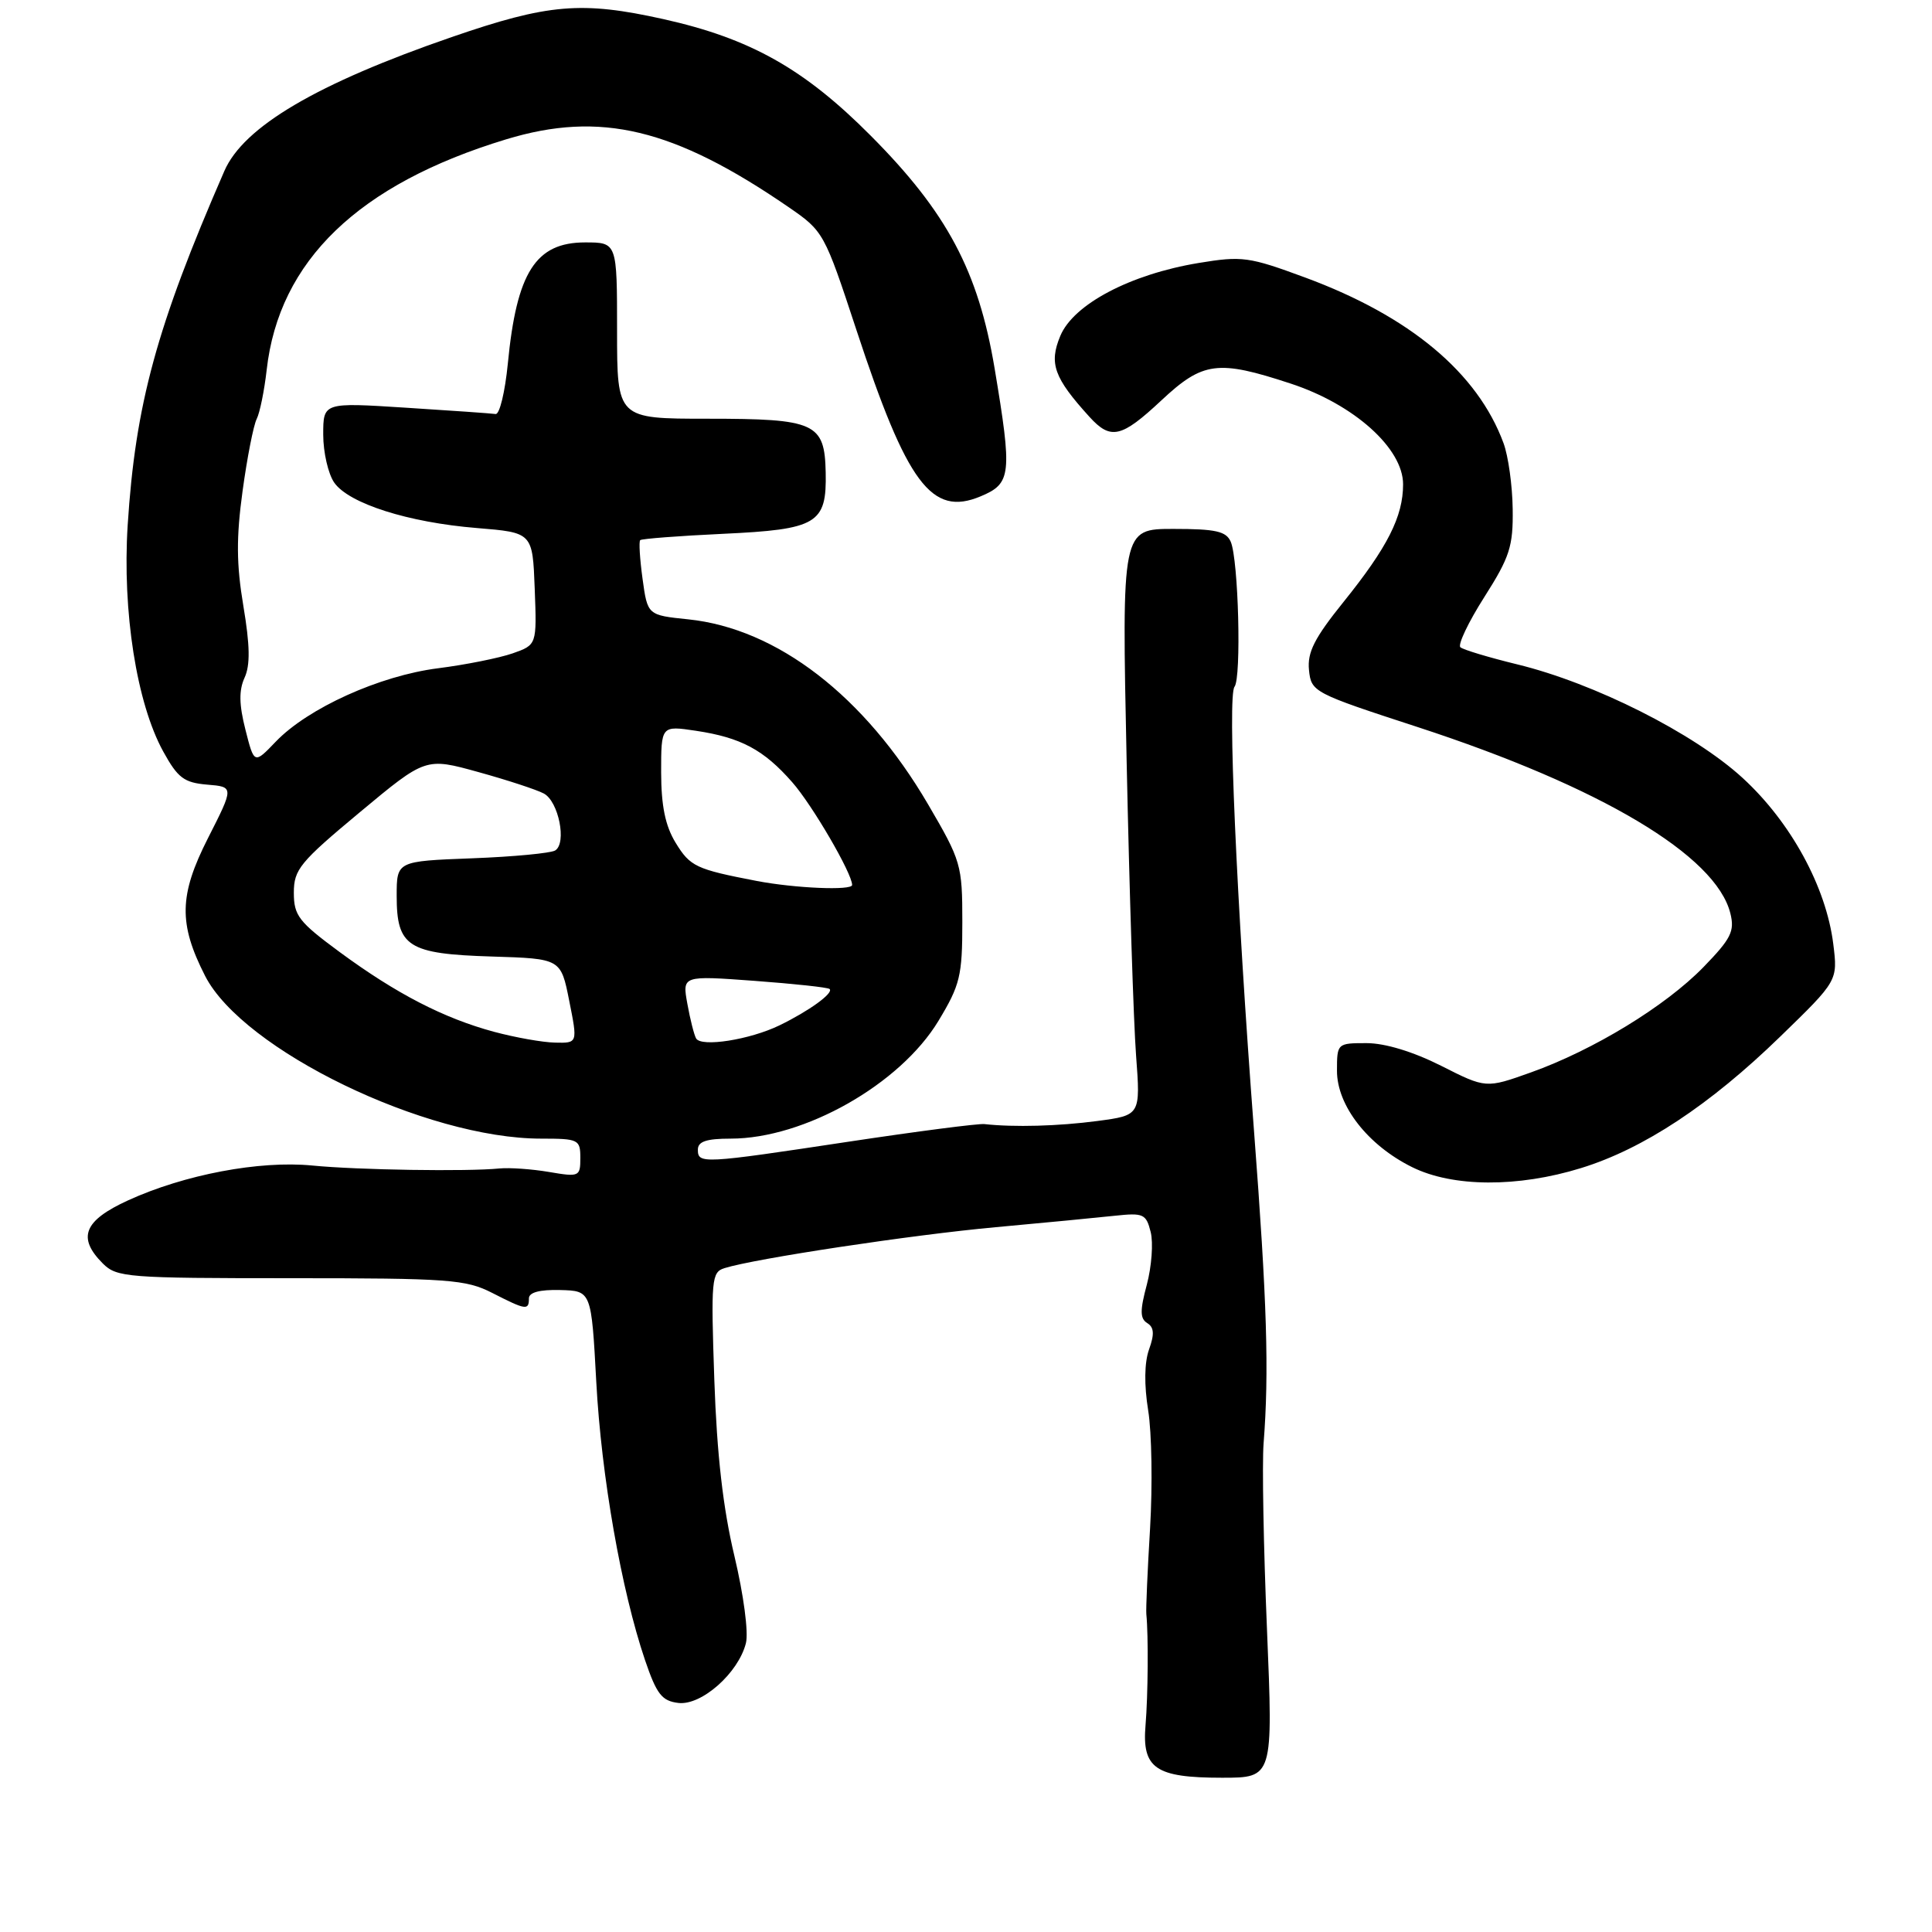 <?xml version="1.0" encoding="UTF-8" standalone="no"?>
<!DOCTYPE svg PUBLIC "-//W3C//DTD SVG 1.1//EN" "http://www.w3.org/Graphics/SVG/1.1/DTD/svg11.dtd" >
<svg xmlns="http://www.w3.org/2000/svg" xmlns:xlink="http://www.w3.org/1999/xlink" version="1.1" viewBox="0 0 263 263">
 <g >
 <path fill="currentColor"
d=" M 172.47 221.75 C 172.00 210.61 171.80 199.25 172.01 196.50 C 172.77 186.73 172.48 177.21 170.71 154.00 C 168.30 122.31 167.09 94.72 168.05 93.49 C 169.01 92.27 168.59 76.20 167.54 73.75 C 166.92 72.32 165.50 72.00 159.74 72.00 C 152.70 72.00 152.70 72.00 153.37 103.75 C 153.74 121.21 154.31 139.17 154.65 143.66 C 155.26 151.82 155.26 151.82 149.38 152.60 C 144.08 153.30 138.07 153.47 134.00 153.02 C 133.18 152.93 124.85 154.01 115.50 155.42 C 95.59 158.43 95.00 158.46 95.00 156.50 C 95.00 155.39 96.16 155.00 99.46 155.00 C 109.49 155.00 122.53 147.61 127.75 138.97 C 130.70 134.08 131.00 132.85 131.00 125.52 C 131.00 117.73 130.84 117.19 126.33 109.48 C 117.71 94.75 105.78 85.56 93.69 84.31 C 88.15 83.74 88.15 83.74 87.47 78.80 C 87.10 76.09 86.95 73.72 87.15 73.53 C 87.34 73.34 92.40 72.95 98.38 72.67 C 111.26 72.07 112.55 71.30 112.40 64.31 C 112.26 57.57 111.01 57.00 96.31 57.00 C 84.00 57.00 84.00 57.00 84.00 45.00 C 84.00 33.00 84.00 33.00 79.65 33.00 C 72.92 33.00 70.33 37.06 69.13 49.50 C 68.75 53.35 68.01 56.43 67.47 56.36 C 66.94 56.28 61.44 55.89 55.25 55.50 C 44.00 54.78 44.00 54.78 44.00 59.17 C 44.00 61.58 44.68 64.52 45.50 65.70 C 47.50 68.55 55.58 71.12 64.91 71.88 C 72.50 72.50 72.50 72.50 72.79 80.14 C 73.08 87.78 73.08 87.78 69.79 88.94 C 67.98 89.57 63.41 90.49 59.63 90.97 C 51.67 91.98 41.91 96.40 37.54 100.96 C 34.60 104.03 34.60 104.03 33.41 99.33 C 32.54 95.91 32.51 93.98 33.29 92.26 C 34.08 90.54 34.03 87.87 33.13 82.50 C 32.18 76.82 32.15 73.21 33.02 66.85 C 33.64 62.30 34.51 57.89 34.94 57.04 C 35.37 56.19 35.98 53.19 36.30 50.37 C 37.97 35.50 48.80 25.07 68.89 18.97 C 81.72 15.07 91.73 17.47 107.34 28.19 C 112.11 31.47 112.22 31.67 116.58 44.91 C 123.48 65.88 126.82 70.36 133.48 67.57 C 137.68 65.82 137.81 64.61 135.39 50.12 C 133.17 36.89 128.91 28.89 118.51 18.45 C 109.47 9.36 102.12 5.23 90.30 2.60 C 79.19 0.13 74.63 0.51 61.48 5.05 C 43.13 11.38 33.16 17.25 30.54 23.28 C 21.31 44.47 18.43 55.05 17.38 71.50 C 16.64 83.25 18.60 95.72 22.22 102.30 C 24.20 105.90 25.05 106.54 28.19 106.81 C 31.86 107.11 31.86 107.11 28.31 114.10 C 24.37 121.86 24.29 125.73 27.92 132.85 C 33.07 142.93 57.98 155.00 73.66 155.00 C 78.76 155.00 79.00 155.12 79.00 157.63 C 79.00 160.17 78.86 160.24 74.75 159.54 C 72.41 159.14 69.38 158.93 68.00 159.06 C 63.63 159.50 48.72 159.27 42.50 158.66 C 35.31 157.96 25.09 159.90 17.42 163.41 C 11.41 166.16 10.48 168.48 14.00 172.00 C 15.89 173.89 17.33 174.00 39.54 174.00 C 61.11 174.00 63.41 174.17 67.00 176.00 C 71.60 178.35 72.00 178.41 72.00 176.75 C 72.00 175.93 73.46 175.54 76.25 175.61 C 80.50 175.72 80.50 175.72 81.17 188.11 C 81.86 200.96 84.58 216.48 87.81 226.00 C 89.39 230.64 90.10 231.55 92.35 231.82 C 95.50 232.19 100.52 227.74 101.54 223.68 C 101.91 222.21 101.23 217.10 99.97 211.80 C 98.43 205.34 97.59 198.02 97.24 187.86 C 96.77 174.16 96.86 173.18 98.62 172.63 C 102.75 171.33 124.19 168.09 135.50 167.06 C 142.10 166.46 149.41 165.75 151.74 165.50 C 155.65 165.08 156.02 165.24 156.64 167.71 C 157.01 169.18 156.77 172.40 156.12 174.86 C 155.17 178.40 155.18 179.49 156.17 180.11 C 157.10 180.68 157.17 181.61 156.42 183.69 C 155.78 185.47 155.74 188.52 156.30 192.00 C 156.79 195.03 156.90 202.22 156.56 208.00 C 156.21 213.78 155.98 219.06 156.05 219.75 C 156.34 222.62 156.28 230.80 155.94 234.85 C 155.44 240.73 157.29 242.00 166.35 242.00 C 173.31 242.00 173.31 242.00 172.47 221.75 Z  M 215.22 159.01 C 223.72 156.39 232.75 150.43 242.34 141.11 C 250.18 133.50 250.18 133.50 249.56 128.50 C 248.59 120.73 243.78 111.92 237.23 105.91 C 230.58 99.81 217.04 92.99 206.50 90.43 C 202.65 89.49 199.19 88.45 198.80 88.11 C 198.42 87.78 199.88 84.70 202.05 81.29 C 205.53 75.82 205.99 74.38 205.92 69.29 C 205.88 66.10 205.32 62.07 204.67 60.32 C 201.15 50.76 191.93 43.05 177.70 37.79 C 170.01 34.95 169.10 34.82 163.16 35.80 C 153.87 37.34 146.14 41.41 144.34 45.72 C 142.77 49.48 143.47 51.42 148.31 56.75 C 151.20 59.93 152.65 59.60 158.10 54.50 C 163.75 49.22 165.77 48.95 175.68 52.21 C 184.32 55.04 191.00 61.03 191.00 65.93 C 191.00 70.32 188.88 74.50 182.90 81.93 C 178.93 86.86 177.95 88.79 178.19 91.20 C 178.49 94.20 178.77 94.34 193.00 98.98 C 217.90 107.11 233.59 116.45 235.55 124.33 C 236.16 126.77 235.65 127.78 231.88 131.66 C 226.70 136.98 216.91 142.95 208.39 145.99 C 202.28 148.17 202.28 148.17 196.17 145.08 C 192.36 143.16 188.54 142.00 186.03 142.00 C 182.04 142.00 182.00 142.03 182.00 145.77 C 182.00 150.51 186.20 155.90 192.23 158.88 C 197.75 161.62 206.62 161.67 215.22 159.01 Z  M 67.26 140.46 C 60.40 138.61 53.94 135.27 46.25 129.61 C 40.66 125.49 40.00 124.64 40.00 121.52 C 40.00 118.36 40.83 117.36 48.97 110.58 C 57.94 103.11 57.94 103.11 65.12 105.10 C 69.07 106.19 73.08 107.51 74.03 108.02 C 76.04 109.09 77.18 114.77 75.58 115.77 C 74.99 116.14 69.89 116.63 64.25 116.84 C 54.00 117.23 54.00 117.23 54.00 121.96 C 54.00 128.88 55.54 129.86 66.96 130.21 C 76.35 130.50 76.35 130.50 77.49 136.25 C 78.64 142.00 78.64 142.00 75.57 141.93 C 73.88 141.90 70.14 141.23 67.26 140.46 Z  M 94.76 141.36 C 94.49 140.89 93.95 138.77 93.57 136.65 C 92.87 132.80 92.87 132.80 102.69 133.52 C 108.08 133.92 112.69 134.41 112.93 134.63 C 113.52 135.17 110.16 137.61 106.11 139.58 C 102.07 141.54 95.46 142.58 94.76 141.36 Z  M 103.00 119.92 C 94.73 118.33 93.95 117.96 91.97 114.72 C 90.56 112.41 90.01 109.70 90.00 105.14 C 90.00 98.77 90.00 98.77 94.74 99.48 C 100.86 100.40 103.97 102.06 107.85 106.49 C 110.58 109.59 116.00 118.90 116.00 120.47 C 116.00 121.25 108.21 120.92 103.00 119.92 Z "/>
</g>
</svg>